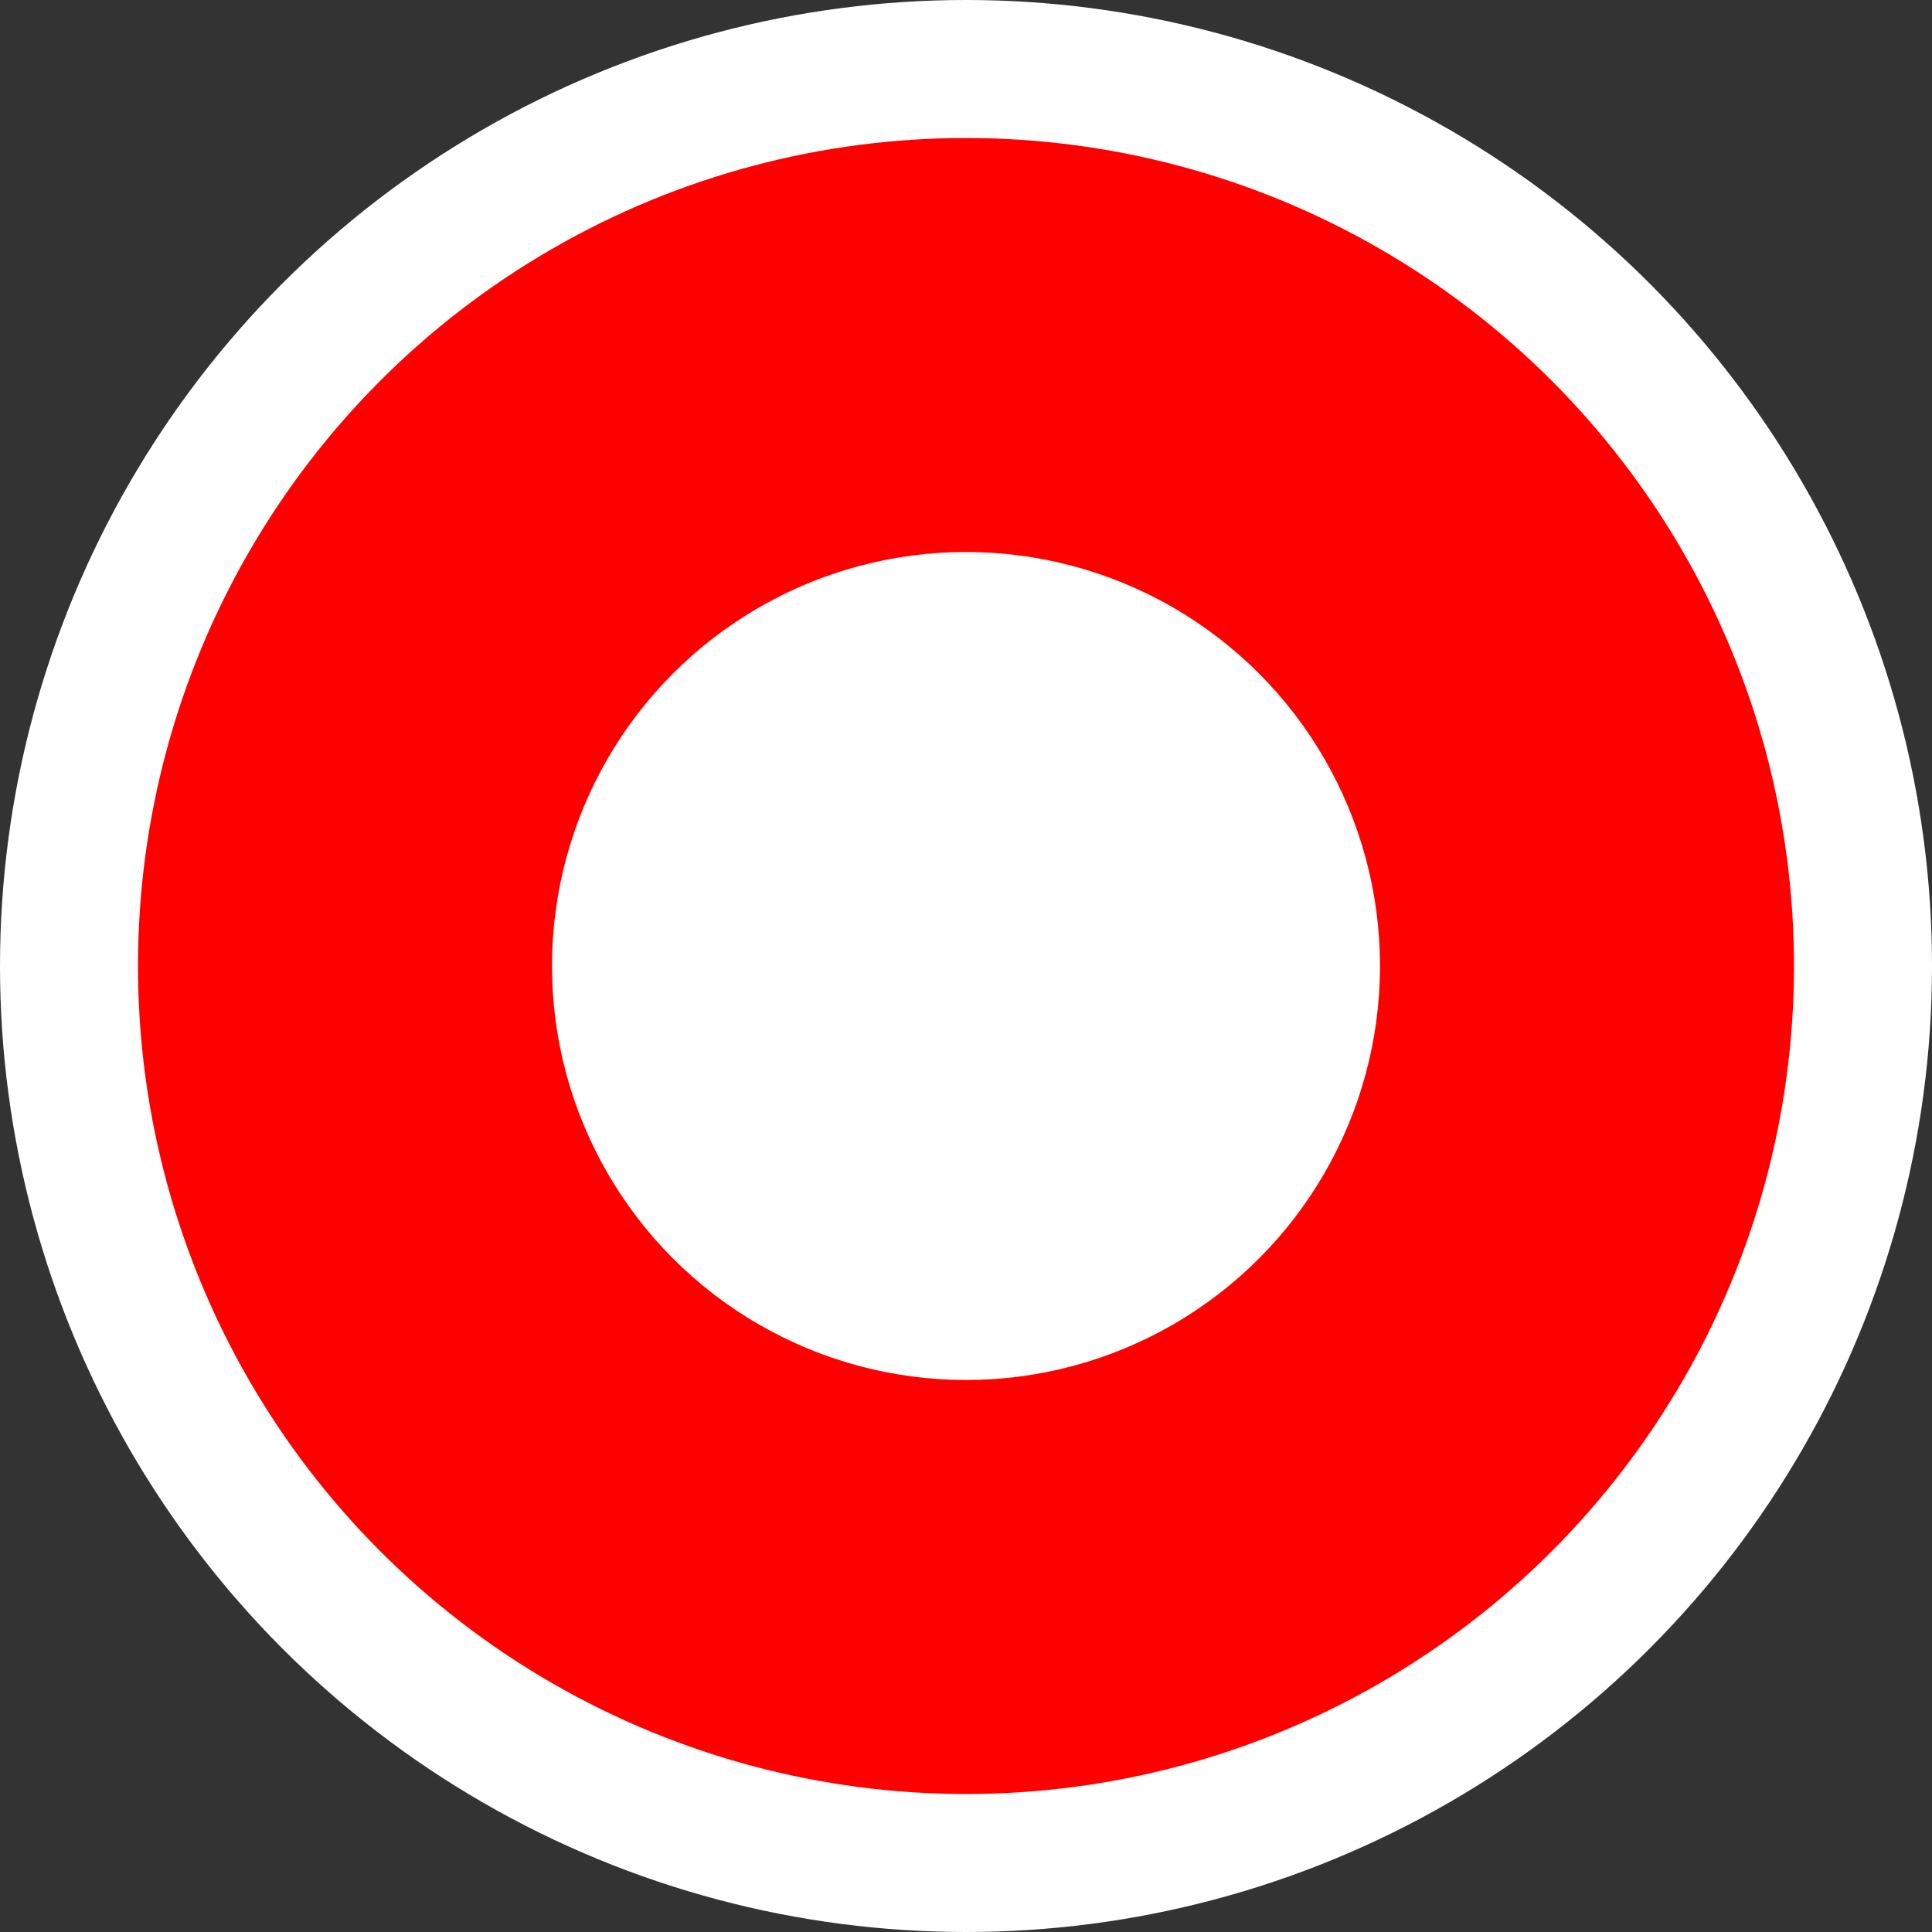 <?xml version="1.0" encoding="UTF-8"?><svg id="Layer_1" xmlns="http://www.w3.org/2000/svg" width="7" height="7" viewBox="0 0 7 7"><rect x="0" y="0" width="7" height="7" fill="#333333" stroke="none"/><circle cx="3.5" cy="3.5" r="3.5" fill="#fff" stroke-width="0"/><circle cx="3.5" cy="3.5" r="3" fill="red" stroke-width="0"/><circle cx="3.5" cy="3.5" r="1.5" fill="#fff" stroke-width="0"/></svg>